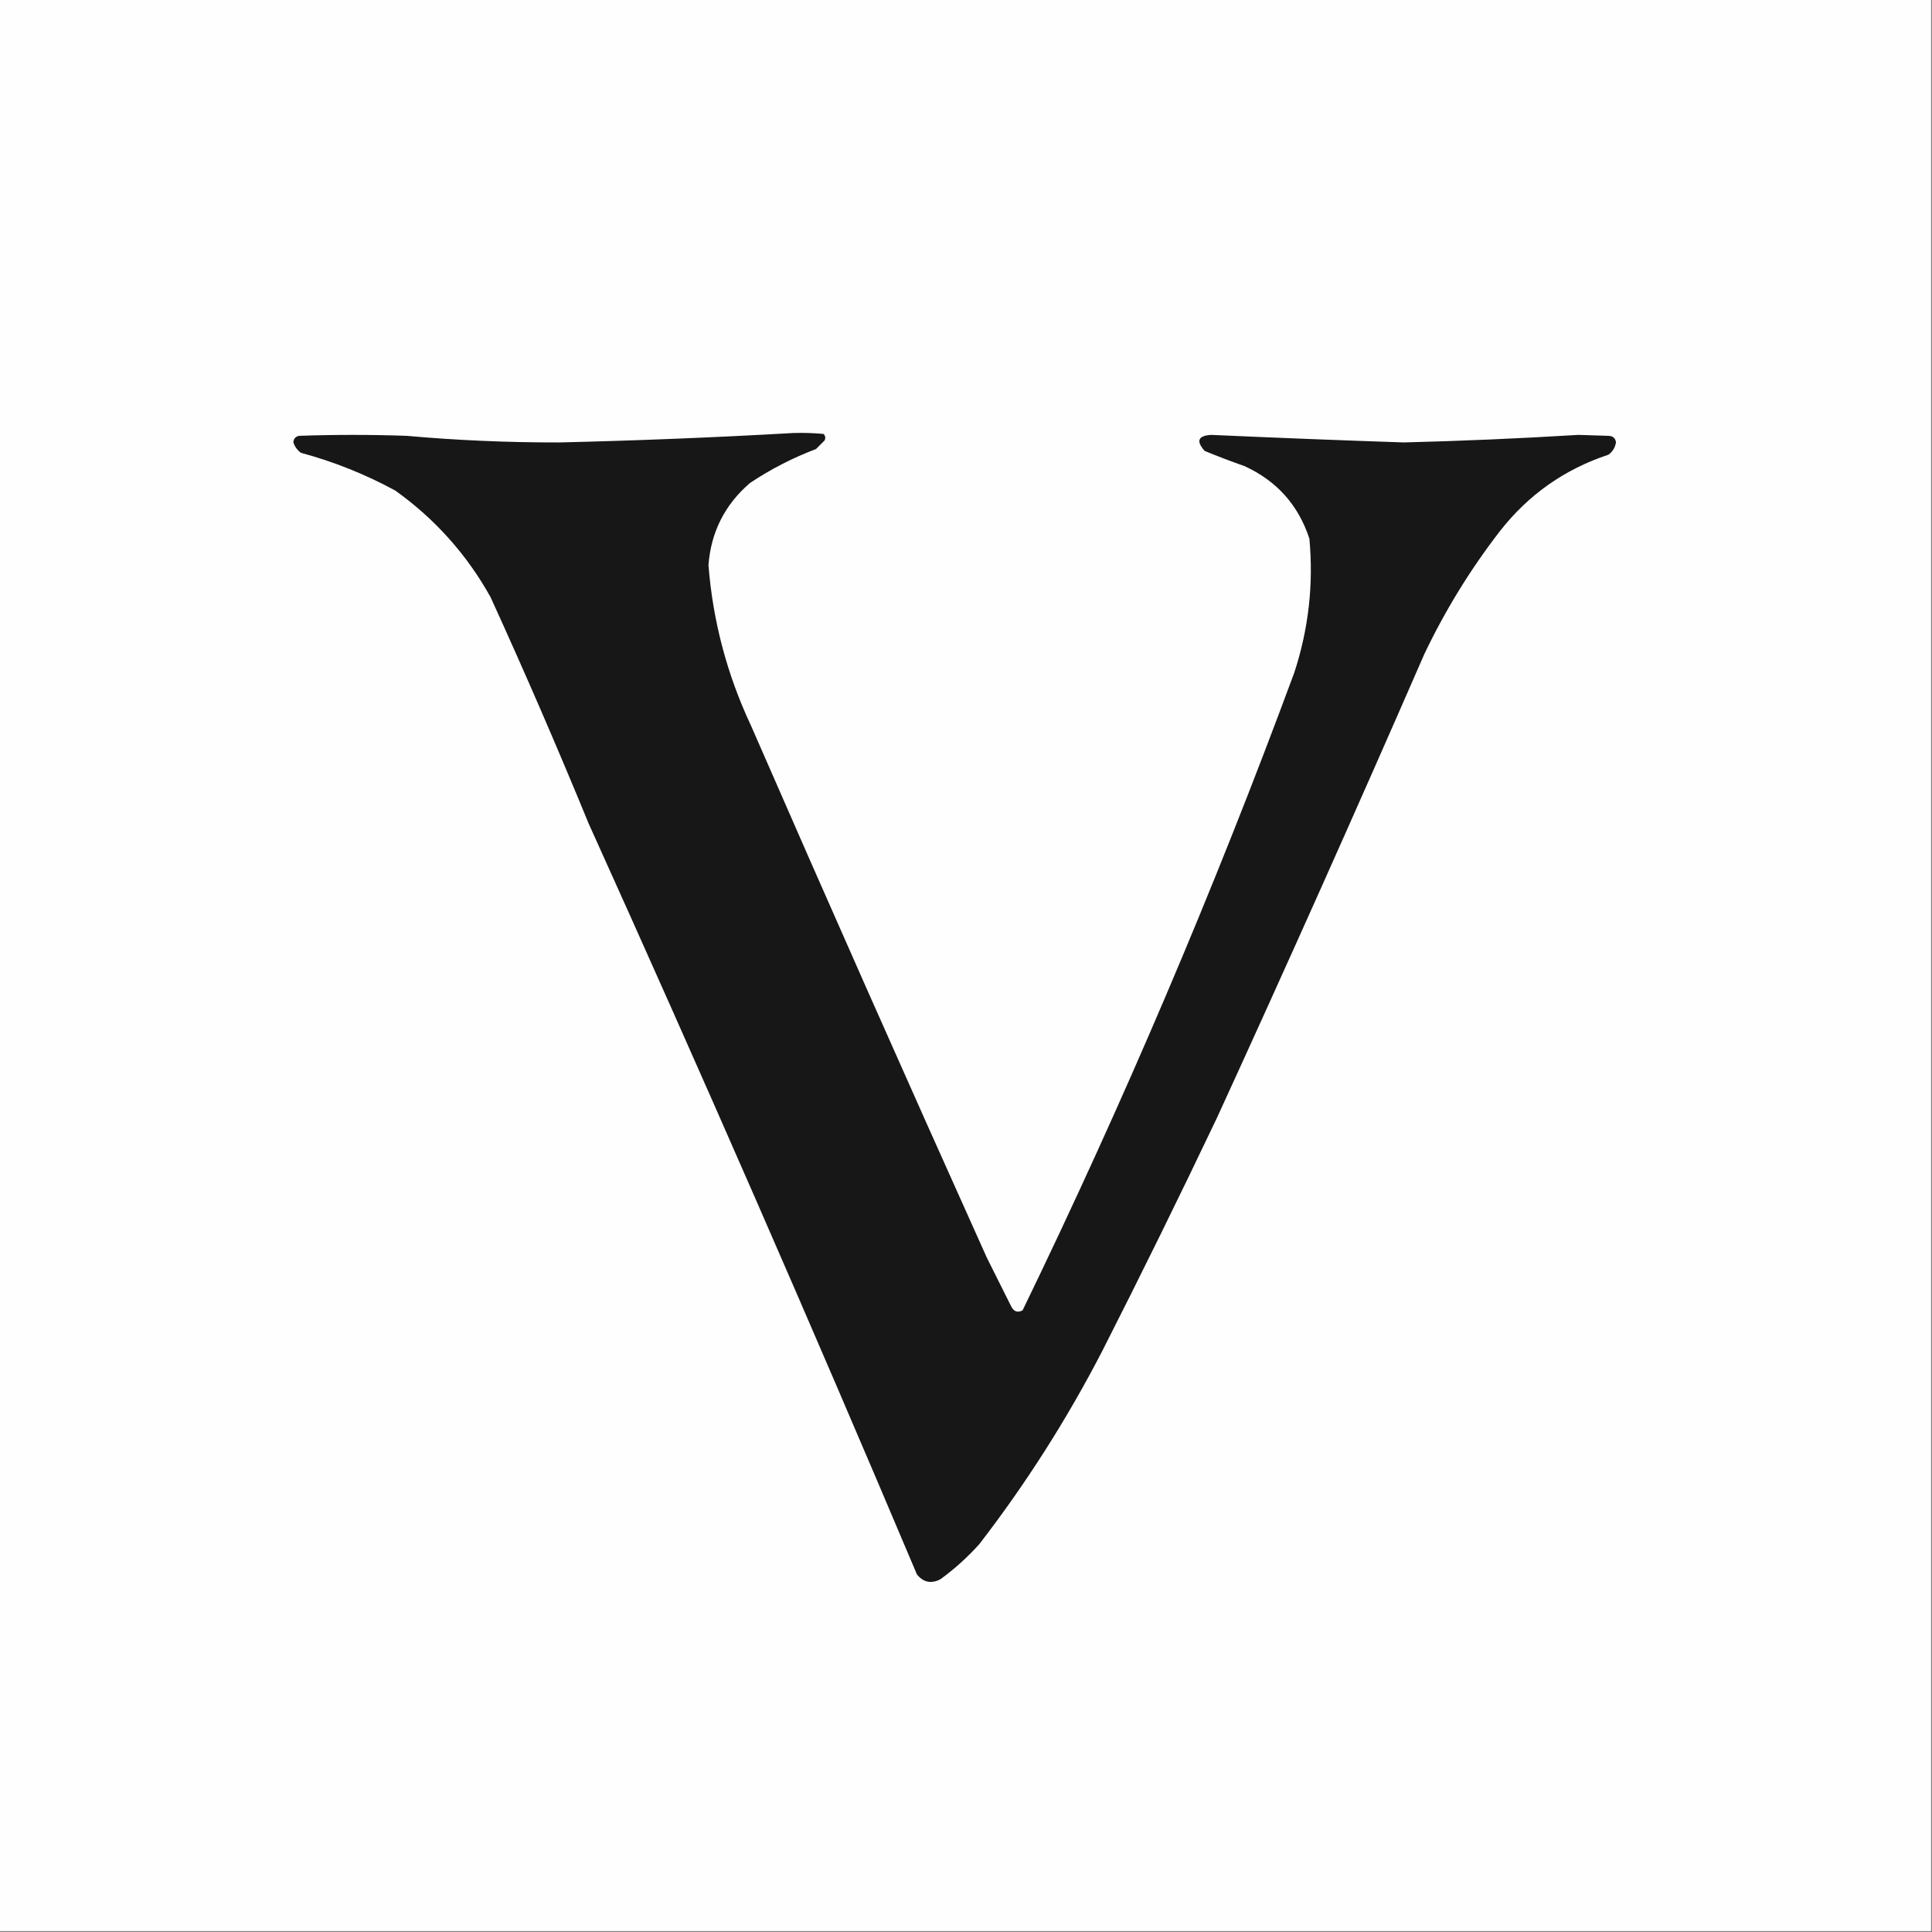 <?xml version="1.0" encoding="UTF-8"?>
<!DOCTYPE svg PUBLIC "-//W3C//DTD SVG 1.1//EN" "http://www.w3.org/Graphics/SVG/1.1/DTD/svg11.dtd">
<svg xmlns="http://www.w3.org/2000/svg" version="1.1" width="1024px" height="1024px" style="shape-rendering:geometricPrecision; text-rendering:geometricPrecision; image-rendering:optimizeQuality; fill-rule:evenodd; clip-rule:evenodd" xmlns:xlink="http://www.w3.org/1999/xlink">
<rect width="100%" height="100%" fill="#808080" stroke="none"/>
<g><path style="opacity:1" fill="#fefefe" d="M -0.5,-0.5 C 340.833,-0.5 682.167,-0.5 1023.5,-0.5C 1023.5,340.833 1023.5,682.167 1023.5,1023.5C 682.167,1023.5 340.833,1023.5 -0.5,1023.5C -0.5,682.167 -0.5,340.833 -0.5,-0.5 Z"/></g>
<g><path style="opacity:1" fill="#161716" d="M 420.5,229.5 C 425.844,229.334 431.177,229.501 436.5,230C 437.517,231.049 437.684,232.216 437,233.5C 435.5,235 434,236.5 432.5,238C 420.113,242.693 408.446,248.693 397.5,256C 384.188,267.457 376.855,281.957 375.5,299.5C 377.839,329.188 385.339,357.521 398,384.5C 439.117,478.735 480.784,572.735 523,666.5C 527.333,675.167 531.667,683.833 536,692.5C 537.415,695.218 539.415,695.885 542,694.5C 595.517,584.139 643.517,471.472 686,356.5C 693.584,333.341 696.251,309.675 694,285.5C 688.165,267.661 676.665,254.828 659.5,247C 652.422,244.53 645.422,241.863 638.5,239C 633.813,233.726 634.98,230.892 642,230.5C 675.991,232.023 709.991,233.357 744,234.5C 774.859,233.721 805.692,232.388 836.5,230.5C 841.833,230.667 847.167,230.833 852.5,231C 854.885,231.055 856.219,232.222 856.5,234.5C 856.06,237.214 854.726,239.38 852.5,241C 829.242,248.711 810.075,262.211 795,281.5C 779.41,301.661 766.076,323.328 755,346.5C 719.11,428.834 682.443,510.834 645,592.5C 625.195,634.11 604.861,675.444 584,716.5C 565.329,752.532 543.663,786.532 519,818.5C 512.764,825.407 505.931,831.573 498.5,837C 493.622,839.571 489.456,838.738 486,834.5C 429.65,701.131 371.65,568.464 312,436.5C 295.445,396.17 278.112,356.17 260,316.5C 247.445,293.939 230.611,275.106 209.5,260C 193.619,251.373 176.952,244.706 159.5,240C 157.552,238.561 156.219,236.728 155.5,234.5C 155.59,232.575 156.59,231.408 158.5,231C 177.5,230.333 196.5,230.333 215.5,231C 242.446,233.397 269.446,234.564 296.5,234.5C 338.02,233.522 379.353,231.855 420.5,229.5 Z"/></g>
</svg>
